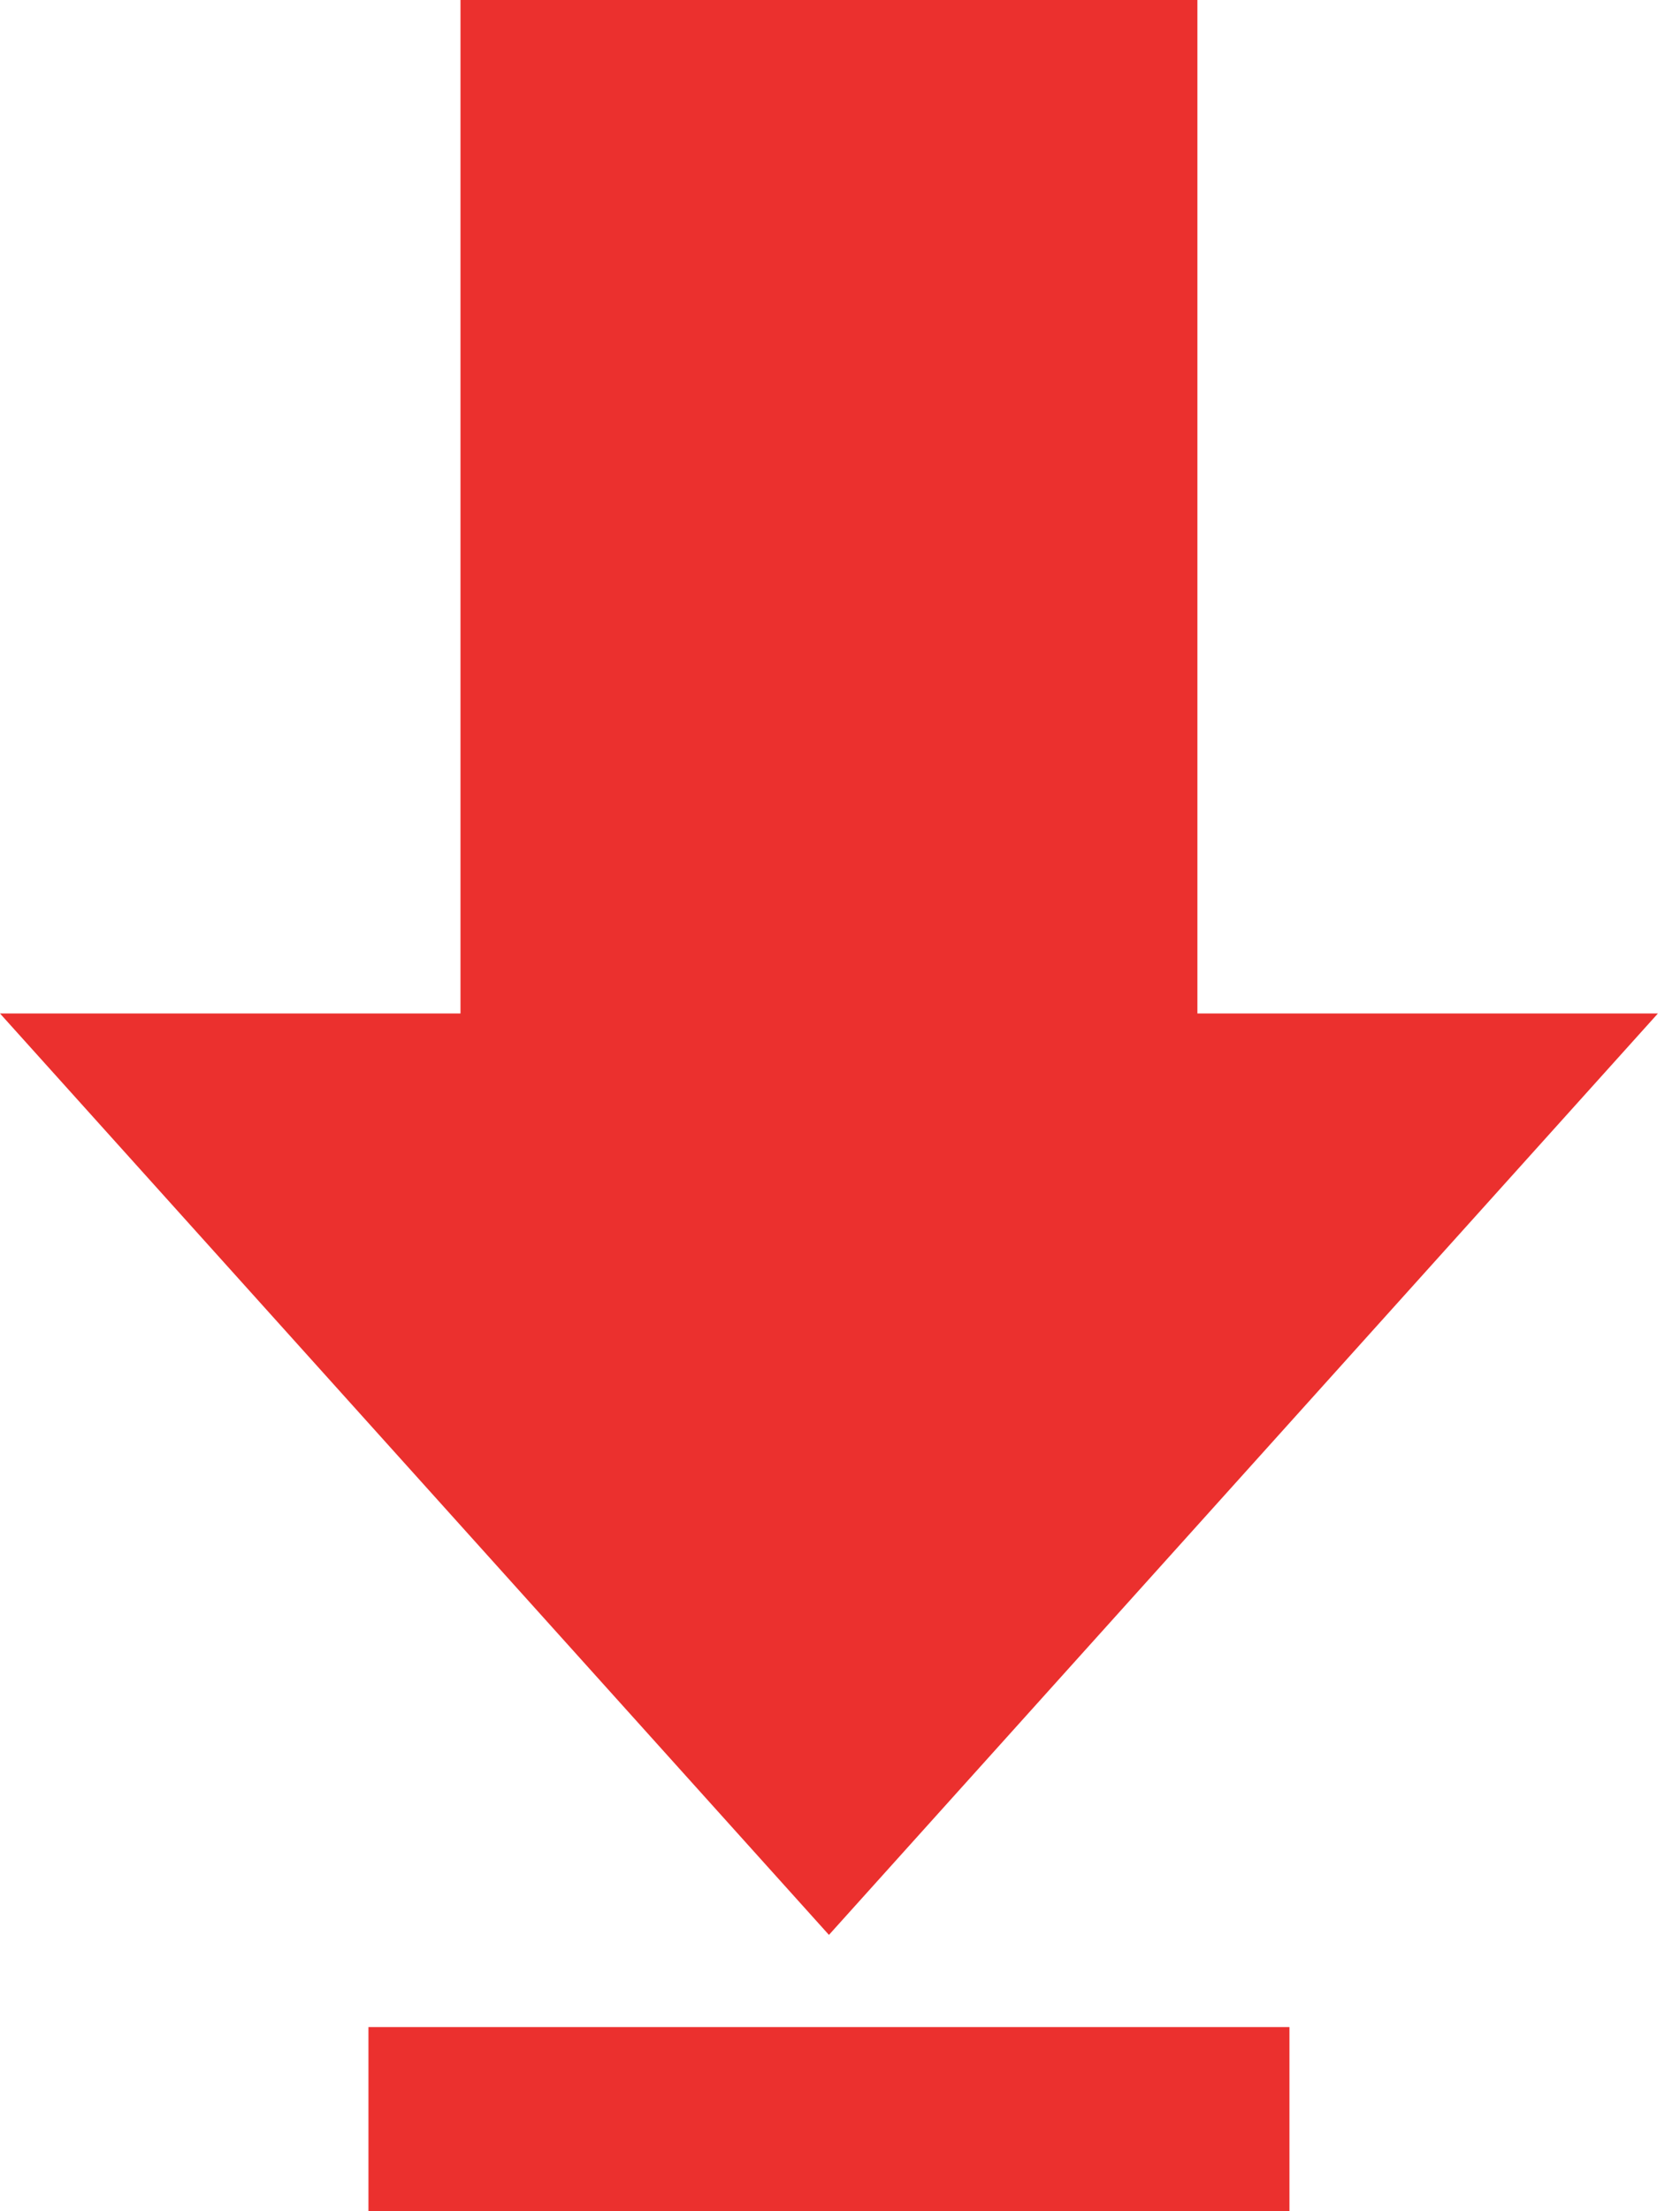 <svg xmlns="http://www.w3.org/2000/svg" width="19" height="25" viewBox="0 0 19 25">
  <path fill="#EB302E" d="M13.542,11.458 L18.75,11.458 L9.375,21.875 L0,11.458 L5.208,11.458 L5.208,0 L13.542,0 L13.542,11.458 Z M14.583,22.917 L4.167,22.917 L4.167,25 L14.583,25 L14.583,22.917 Z"/>
</svg>
